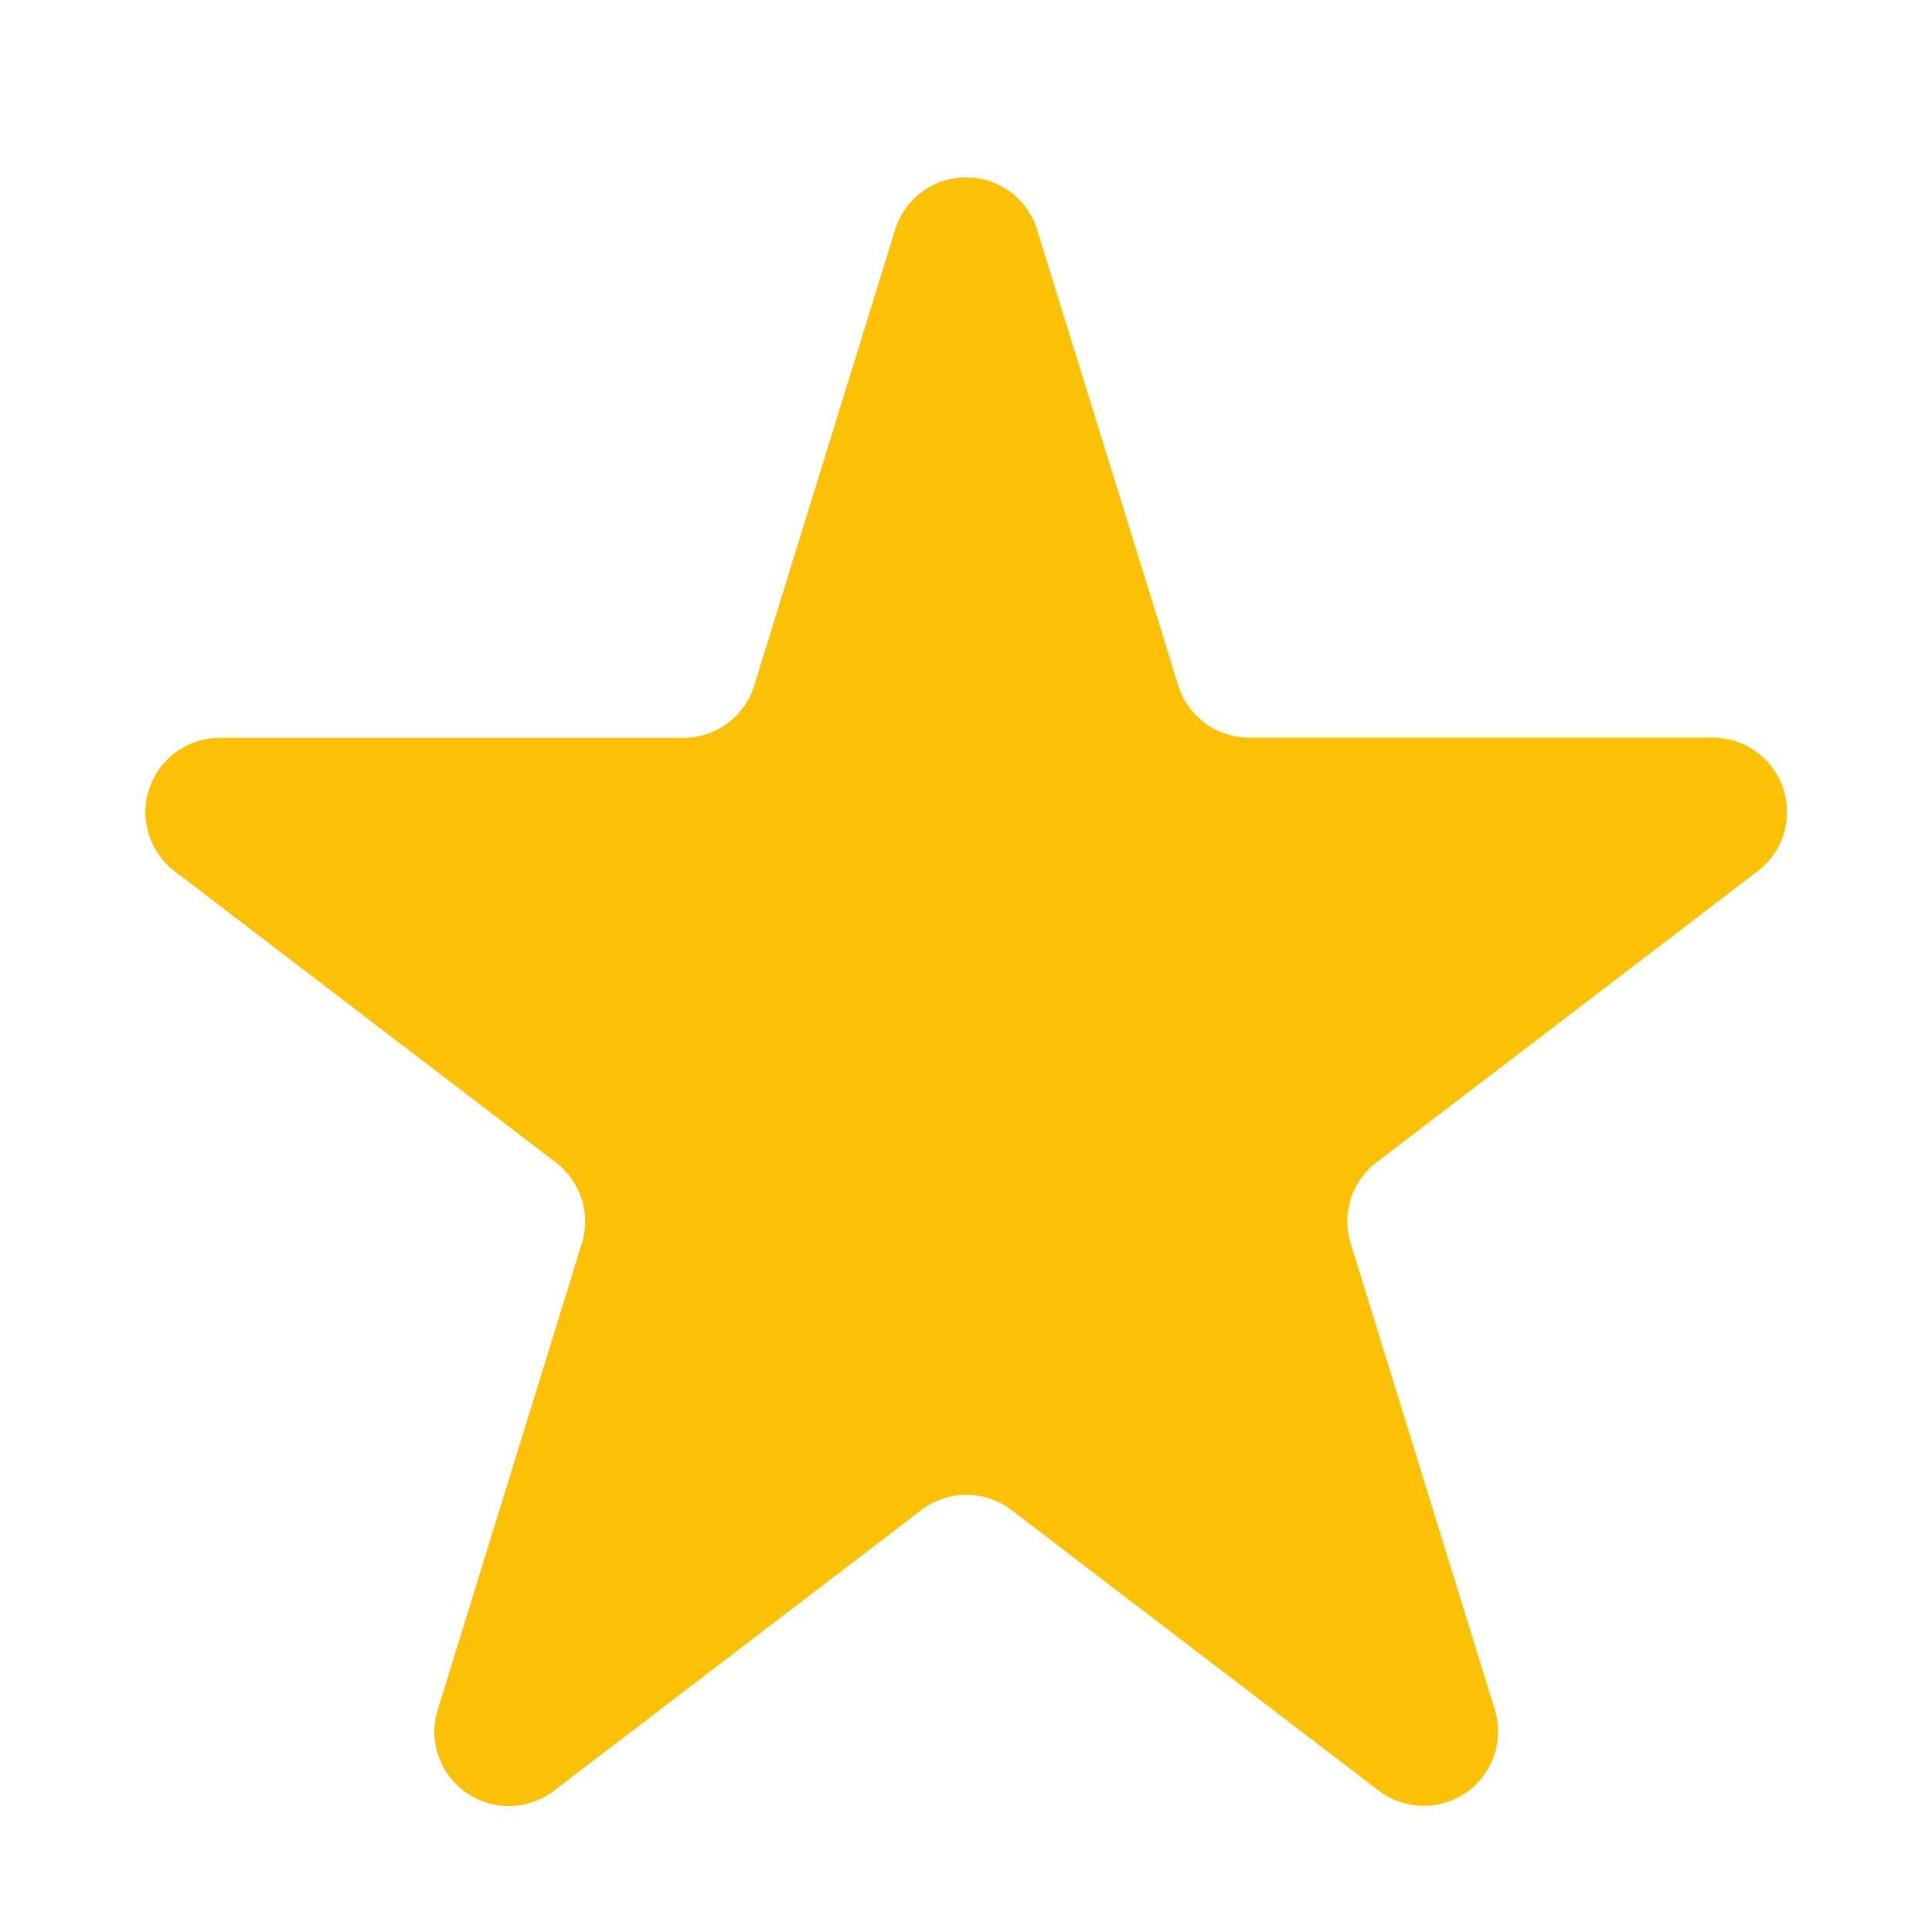 <svg xmlns="http://www.w3.org/2000/svg" width="26" height="26" viewBox="0 0 26 26">
  <path id="Polygon_1" data-name="Polygon 1" d="M12.045,3.092a1,1,0,0,1,1.911,0l1.9,6.135a1,1,0,0,0,.955.7h6.237a1,1,0,0,1,.607,1.795l-5.131,3.92a1,1,0,0,0-.348,1.09l1.939,6.275a1,1,0,0,1-1.562,1.09l-4.941-3.775a1,1,0,0,0-1.214,0L7.452,24.1a1,1,0,0,1-1.562-1.09l1.939-6.275a1,1,0,0,0-.348-1.09l-5.131-3.92a1,1,0,0,1,.607-1.795H9.193a1,1,0,0,0,.955-.7Z" fill="#fcc106"/>
</svg>

